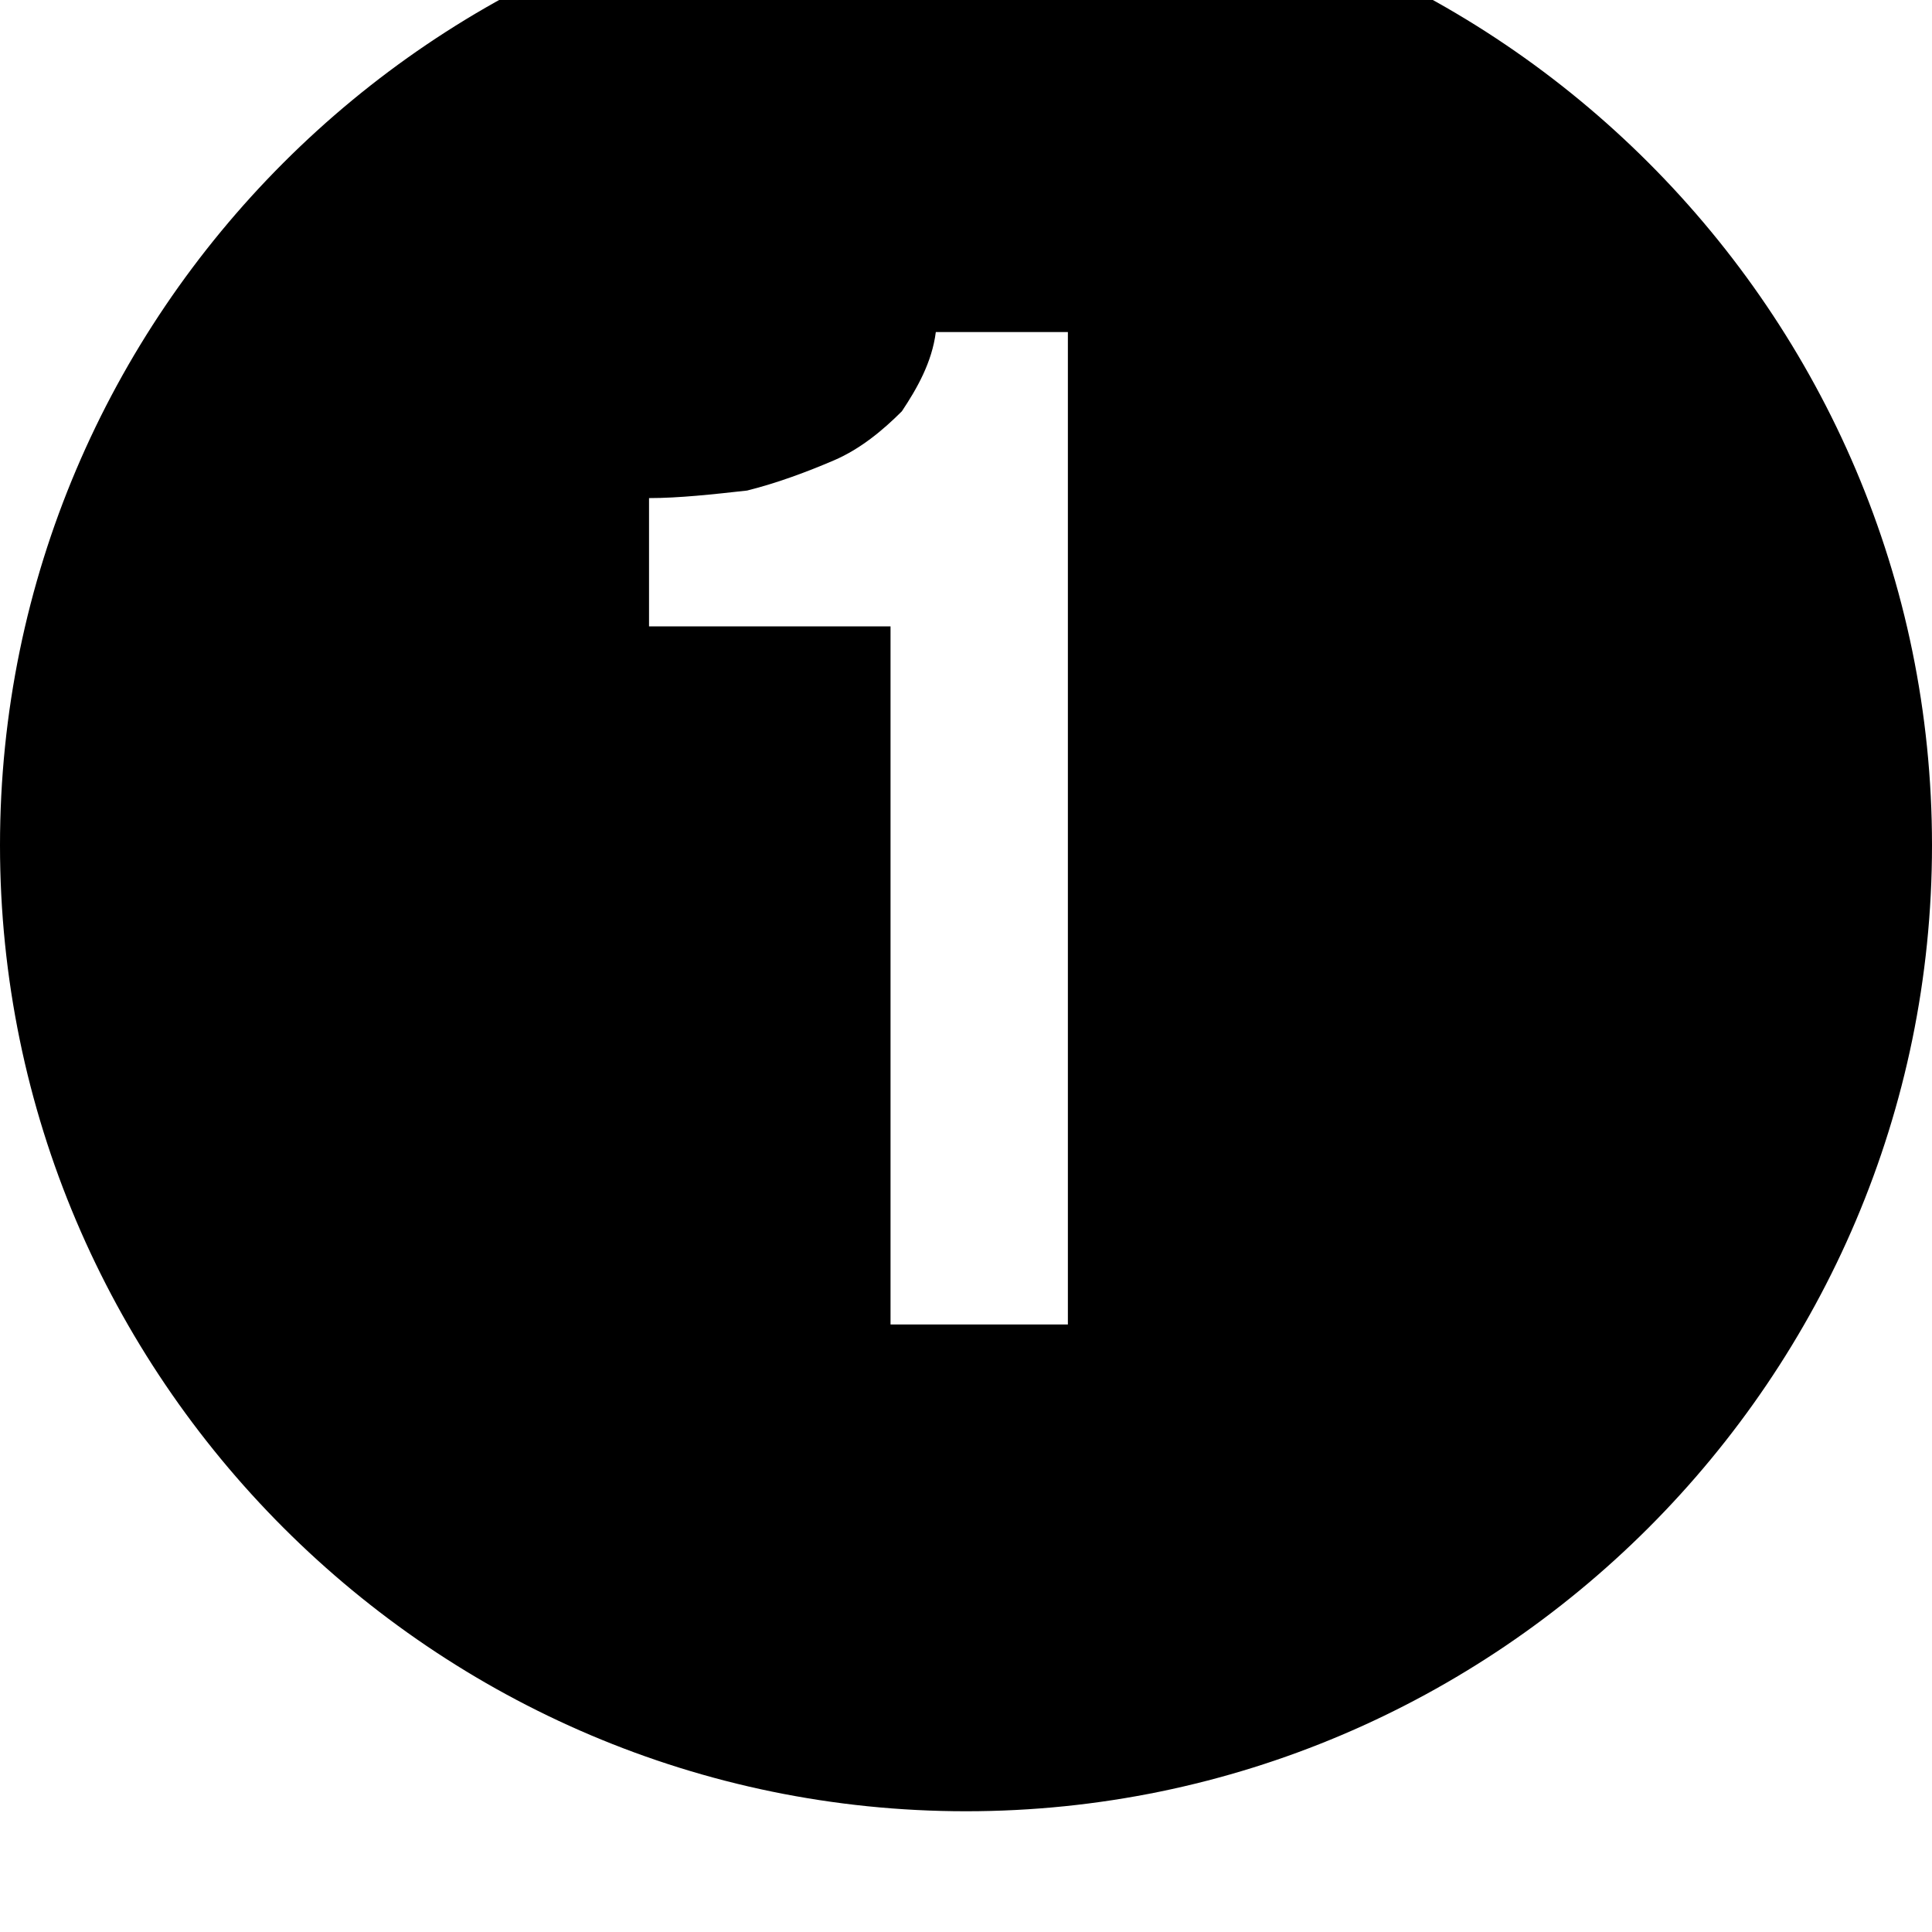<svg xmlns="http://www.w3.org/2000/svg" viewBox="0 0 512 512"><path d="M256-32c-141 0-256 115-256 256s115 256 256 256 256-115 256-256-115-256-256-256zm27 383h-47v-185h-64v-34c8 0 17-1 26-2 8-2 16-5 23-8s13-8 18-13c4-6 8-13 9-21h35v263z"/></svg>